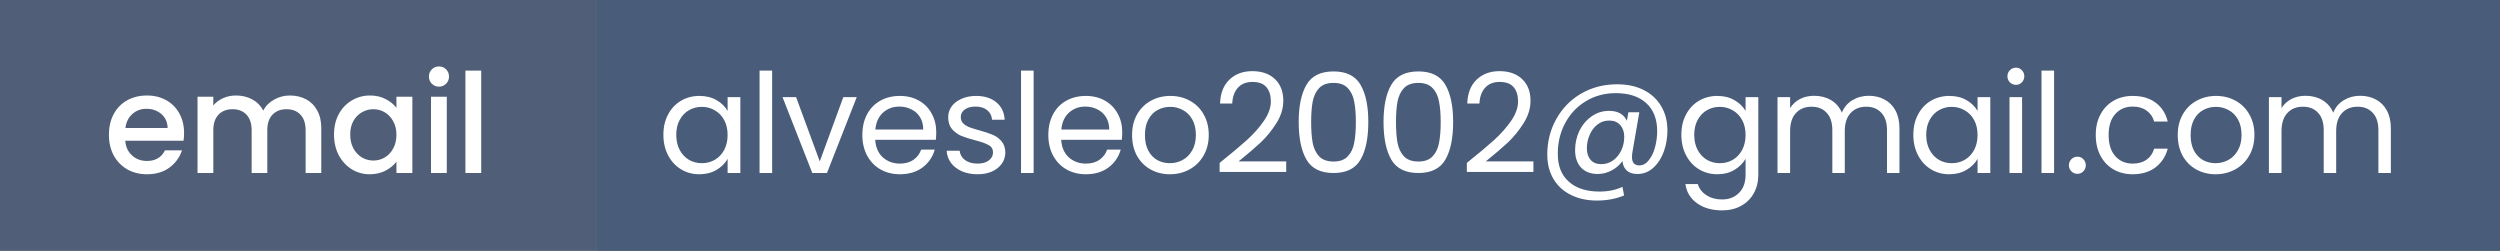 <svg width="289" height="29" viewBox="0 0 289 29" fill="none" xmlns="http://www.w3.org/2000/svg">
<rect x="0" y="0" width="289" height="29" fill="#808080" stroke="none"/>
<rect width="69" height="29" fill="#314A71" fill-opacity="0.61"/>
<rect x="69" width="220" height="29" fill="#3F5679" fill-opacity="0.84"/>
<path d="M21.28 15.376C21.28 15.707 21.259 16.005 21.216 16.272H14.48C14.533 16.976 14.795 17.541 15.264 17.968C15.733 18.395 16.309 18.608 16.992 18.608C17.973 18.608 18.667 18.197 19.072 17.376H21.04C20.773 18.187 20.288 18.853 19.584 19.376C18.891 19.888 18.027 20.144 16.992 20.144C16.149 20.144 15.392 19.957 14.72 19.584C14.059 19.2 13.536 18.667 13.152 17.984C12.779 17.291 12.592 16.491 12.592 15.584C12.592 14.677 12.773 13.883 13.136 13.2C13.509 12.507 14.027 11.973 14.688 11.6C15.36 11.227 16.128 11.04 16.992 11.04C17.824 11.04 18.565 11.221 19.216 11.584C19.867 11.947 20.373 12.459 20.736 13.12C21.099 13.771 21.28 14.523 21.28 15.376ZM19.376 14.8C19.365 14.128 19.125 13.589 18.656 13.184C18.187 12.779 17.605 12.576 16.912 12.576C16.283 12.576 15.744 12.779 15.296 13.184C14.848 13.579 14.581 14.117 14.496 14.8H19.376ZM33.507 11.04C34.2 11.04 34.819 11.184 35.363 11.472C35.918 11.76 36.35 12.187 36.659 12.752C36.979 13.317 37.139 14 37.139 14.8V20H35.331V15.072C35.331 14.283 35.134 13.68 34.739 13.264C34.344 12.837 33.806 12.624 33.123 12.624C32.44 12.624 31.896 12.837 31.491 13.264C31.096 13.68 30.899 14.283 30.899 15.072V20H29.091V15.072C29.091 14.283 28.894 13.68 28.499 13.264C28.104 12.837 27.566 12.624 26.883 12.624C26.2 12.624 25.656 12.837 25.251 13.264C24.856 13.68 24.659 14.283 24.659 15.072V20H22.835V11.184H24.659V12.192C24.958 11.829 25.336 11.547 25.795 11.344C26.254 11.141 26.744 11.04 27.267 11.04C27.971 11.04 28.6 11.189 29.155 11.488C29.71 11.787 30.136 12.219 30.435 12.784C30.702 12.251 31.118 11.829 31.683 11.52C32.248 11.2 32.856 11.04 33.507 11.04ZM38.612 15.552C38.612 14.667 38.793 13.883 39.156 13.2C39.529 12.517 40.031 11.989 40.66 11.616C41.3 11.232 42.004 11.04 42.772 11.04C43.465 11.04 44.068 11.179 44.58 11.456C45.103 11.723 45.519 12.059 45.828 12.464V11.184H47.668V20H45.828V18.688C45.519 19.104 45.097 19.451 44.564 19.728C44.031 20.005 43.423 20.144 42.74 20.144C41.983 20.144 41.289 19.952 40.66 19.568C40.031 19.173 39.529 18.629 39.156 17.936C38.793 17.232 38.612 16.437 38.612 15.552ZM45.828 15.584C45.828 14.976 45.7 14.448 45.444 14C45.199 13.552 44.873 13.211 44.468 12.976C44.063 12.741 43.625 12.624 43.156 12.624C42.687 12.624 42.249 12.741 41.844 12.976C41.439 13.2 41.108 13.536 40.852 13.984C40.607 14.421 40.484 14.944 40.484 15.552C40.484 16.16 40.607 16.693 40.852 17.152C41.108 17.611 41.439 17.963 41.844 18.208C42.26 18.443 42.697 18.56 43.156 18.56C43.625 18.56 44.063 18.443 44.468 18.208C44.873 17.973 45.199 17.632 45.444 17.184C45.7 16.725 45.828 16.192 45.828 15.584ZM50.752 10.016C50.421 10.016 50.144 9.904 49.92 9.68C49.696 9.456 49.584 9.179 49.584 8.848C49.584 8.517 49.696 8.24 49.92 8.016C50.144 7.792 50.421 7.68 50.752 7.68C51.072 7.68 51.344 7.792 51.568 8.016C51.792 8.24 51.904 8.517 51.904 8.848C51.904 9.179 51.792 9.456 51.568 9.68C51.344 9.904 51.072 10.016 50.752 10.016ZM51.648 11.184V20H49.824V11.184H51.648ZM55.627 8.16V20H53.803V8.16H55.627Z" fill="white"/>
<path d="M76.688 15.584C76.688 14.688 76.869 13.904 77.232 13.232C77.595 12.549 78.091 12.021 78.72 11.648C79.36 11.275 80.069 11.088 80.848 11.088C81.616 11.088 82.283 11.253 82.848 11.584C83.413 11.915 83.835 12.331 84.112 12.832V11.232H85.584V20H84.112V18.368C83.824 18.88 83.392 19.307 82.816 19.648C82.251 19.979 81.589 20.144 80.832 20.144C80.053 20.144 79.349 19.952 78.72 19.568C78.091 19.184 77.595 18.645 77.232 17.952C76.869 17.259 76.688 16.469 76.688 15.584ZM84.112 15.6C84.112 14.939 83.979 14.363 83.712 13.872C83.445 13.381 83.083 13.008 82.624 12.752C82.176 12.485 81.68 12.352 81.136 12.352C80.592 12.352 80.096 12.48 79.648 12.736C79.2 12.992 78.843 13.365 78.576 13.856C78.309 14.347 78.176 14.923 78.176 15.584C78.176 16.256 78.309 16.843 78.576 17.344C78.843 17.835 79.2 18.213 79.648 18.48C80.096 18.736 80.592 18.864 81.136 18.864C81.68 18.864 82.176 18.736 82.624 18.48C83.083 18.213 83.445 17.835 83.712 17.344C83.979 16.843 84.112 16.261 84.112 15.6ZM89.26 8.16V20H87.805V8.16H89.26ZM94.766 18.656L97.486 11.232H99.038L95.598 20H93.902L90.462 11.232H92.03L94.766 18.656ZM108.231 15.28C108.231 15.557 108.215 15.851 108.183 16.16H101.175C101.228 17.024 101.521 17.701 102.055 18.192C102.599 18.672 103.255 18.912 104.023 18.912C104.652 18.912 105.175 18.768 105.591 18.48C106.017 18.181 106.316 17.787 106.487 17.296H108.055C107.82 18.139 107.351 18.827 106.647 19.36C105.943 19.883 105.068 20.144 104.023 20.144C103.191 20.144 102.444 19.957 101.783 19.584C101.132 19.211 100.62 18.683 100.247 18C99.873 17.307 99.687 16.507 99.687 15.6C99.687 14.693 99.868 13.899 100.231 13.216C100.593 12.533 101.1 12.011 101.751 11.648C102.412 11.275 103.169 11.088 104.023 11.088C104.855 11.088 105.591 11.269 106.231 11.632C106.871 11.995 107.361 12.496 107.703 13.136C108.055 13.765 108.231 14.48 108.231 15.28ZM106.727 14.976C106.727 14.421 106.604 13.947 106.359 13.552C106.113 13.147 105.777 12.843 105.351 12.64C104.935 12.427 104.471 12.32 103.959 12.32C103.223 12.32 102.593 12.555 102.071 13.024C101.559 13.493 101.265 14.144 101.191 14.976H106.727ZM113.017 20.144C112.345 20.144 111.742 20.032 111.209 19.808C110.675 19.573 110.254 19.253 109.945 18.848C109.635 18.432 109.465 17.957 109.433 17.424H110.937C110.979 17.861 111.182 18.219 111.545 18.496C111.918 18.773 112.403 18.912 113.001 18.912C113.555 18.912 113.993 18.789 114.313 18.544C114.633 18.299 114.793 17.989 114.793 17.616C114.793 17.232 114.622 16.949 114.281 16.768C113.939 16.576 113.411 16.389 112.697 16.208C112.046 16.037 111.513 15.867 111.097 15.696C110.691 15.515 110.339 15.253 110.041 14.912C109.753 14.56 109.609 14.101 109.609 13.536C109.609 13.088 109.742 12.677 110.009 12.304C110.275 11.931 110.654 11.637 111.145 11.424C111.635 11.2 112.195 11.088 112.825 11.088C113.795 11.088 114.579 11.333 115.177 11.824C115.774 12.315 116.094 12.987 116.137 13.84H114.681C114.649 13.381 114.462 13.013 114.121 12.736C113.79 12.459 113.342 12.32 112.777 12.32C112.254 12.32 111.838 12.432 111.529 12.656C111.219 12.88 111.065 13.173 111.065 13.536C111.065 13.824 111.155 14.064 111.337 14.256C111.529 14.437 111.763 14.587 112.041 14.704C112.329 14.811 112.723 14.933 113.225 15.072C113.854 15.243 114.366 15.413 114.761 15.584C115.155 15.744 115.491 15.989 115.769 16.32C116.057 16.651 116.206 17.083 116.217 17.616C116.217 18.096 116.083 18.528 115.817 18.912C115.55 19.296 115.171 19.6 114.681 19.824C114.201 20.037 113.646 20.144 113.017 20.144ZM119.488 8.16V20H118.032V8.16H119.488ZM129.73 15.28C129.73 15.557 129.714 15.851 129.682 16.16H122.674C122.727 17.024 123.02 17.701 123.554 18.192C124.098 18.672 124.754 18.912 125.522 18.912C126.151 18.912 126.674 18.768 127.09 18.48C127.516 18.181 127.815 17.787 127.986 17.296H129.554C129.319 18.139 128.85 18.827 128.146 19.36C127.442 19.883 126.567 20.144 125.522 20.144C124.69 20.144 123.943 19.957 123.282 19.584C122.631 19.211 122.119 18.683 121.746 18C121.372 17.307 121.186 16.507 121.186 15.6C121.186 14.693 121.367 13.899 121.73 13.216C122.092 12.533 122.599 12.011 123.25 11.648C123.911 11.275 124.668 11.088 125.522 11.088C126.354 11.088 127.09 11.269 127.73 11.632C128.37 11.995 128.86 12.496 129.202 13.136C129.554 13.765 129.73 14.48 129.73 15.28ZM128.226 14.976C128.226 14.421 128.103 13.947 127.858 13.552C127.612 13.147 127.276 12.843 126.85 12.64C126.434 12.427 125.97 12.32 125.458 12.32C124.722 12.32 124.092 12.555 123.57 13.024C123.058 13.493 122.764 14.144 122.69 14.976H128.226ZM135.235 20.144C134.414 20.144 133.667 19.957 132.995 19.584C132.334 19.211 131.811 18.683 131.427 18C131.054 17.307 130.867 16.507 130.867 15.6C130.867 14.704 131.059 13.915 131.443 13.232C131.838 12.539 132.371 12.011 133.043 11.648C133.715 11.275 134.467 11.088 135.299 11.088C136.131 11.088 136.883 11.275 137.555 11.648C138.227 12.011 138.755 12.533 139.139 13.216C139.534 13.899 139.731 14.693 139.731 15.6C139.731 16.507 139.529 17.307 139.123 18C138.729 18.683 138.19 19.211 137.507 19.584C136.825 19.957 136.067 20.144 135.235 20.144ZM135.235 18.864C135.758 18.864 136.249 18.741 136.707 18.496C137.166 18.251 137.534 17.883 137.811 17.392C138.099 16.901 138.243 16.304 138.243 15.6C138.243 14.896 138.105 14.299 137.827 13.808C137.55 13.317 137.187 12.955 136.739 12.72C136.291 12.475 135.806 12.352 135.283 12.352C134.75 12.352 134.259 12.475 133.811 12.72C133.374 12.955 133.022 13.317 132.755 13.808C132.489 14.299 132.355 14.896 132.355 15.6C132.355 16.315 132.483 16.917 132.739 17.408C133.006 17.899 133.358 18.267 133.795 18.512C134.233 18.747 134.713 18.864 135.235 18.864ZM140.99 18.832C142.344 17.744 143.406 16.853 144.174 16.16C144.942 15.456 145.587 14.725 146.11 13.968C146.643 13.2 146.91 12.448 146.91 11.712C146.91 11.019 146.739 10.475 146.398 10.08C146.067 9.675 145.528 9.472 144.782 9.472C144.056 9.472 143.491 9.701 143.086 10.16C142.691 10.608 142.478 11.211 142.446 11.968H141.038C141.08 10.773 141.443 9.851 142.126 9.2C142.808 8.549 143.688 8.224 144.766 8.224C145.864 8.224 146.734 8.528 147.374 9.136C148.024 9.744 148.35 10.581 148.35 11.648C148.35 12.533 148.083 13.397 147.55 14.24C147.027 15.072 146.43 15.808 145.758 16.448C145.086 17.077 144.227 17.813 143.182 18.656H148.686V19.872H140.99V18.832ZM150.129 14.096C150.129 12.261 150.428 10.832 151.025 9.808C151.622 8.773 152.668 8.256 154.161 8.256C155.644 8.256 156.684 8.773 157.281 9.808C157.878 10.832 158.177 12.261 158.177 14.096C158.177 15.963 157.878 17.413 157.281 18.448C156.684 19.483 155.644 20 154.161 20C152.668 20 151.622 19.483 151.025 18.448C150.428 17.413 150.129 15.963 150.129 14.096ZM156.737 14.096C156.737 13.168 156.673 12.384 156.545 11.744C156.428 11.093 156.177 10.571 155.793 10.176C155.42 9.781 154.876 9.584 154.161 9.584C153.436 9.584 152.881 9.781 152.497 10.176C152.124 10.571 151.873 11.093 151.745 11.744C151.628 12.384 151.569 13.168 151.569 14.096C151.569 15.056 151.628 15.861 151.745 16.512C151.873 17.163 152.124 17.685 152.497 18.08C152.881 18.475 153.436 18.672 154.161 18.672C154.876 18.672 155.42 18.475 155.793 18.08C156.177 17.685 156.428 17.163 156.545 16.512C156.673 15.861 156.737 15.056 156.737 14.096ZM159.936 14.096C159.936 12.261 160.234 10.832 160.832 9.808C161.429 8.773 162.474 8.256 163.968 8.256C165.45 8.256 166.49 8.773 167.088 9.808C167.685 10.832 167.984 12.261 167.984 14.096C167.984 15.963 167.685 17.413 167.088 18.448C166.49 19.483 165.45 20 163.968 20C162.474 20 161.429 19.483 160.832 18.448C160.234 17.413 159.936 15.963 159.936 14.096ZM166.544 14.096C166.544 13.168 166.48 12.384 166.352 11.744C166.234 11.093 165.984 10.571 165.6 10.176C165.226 9.781 164.682 9.584 163.968 9.584C163.242 9.584 162.688 9.781 162.304 10.176C161.93 10.571 161.68 11.093 161.552 11.744C161.434 12.384 161.376 13.168 161.376 14.096C161.376 15.056 161.434 15.861 161.552 16.512C161.68 17.163 161.93 17.685 162.304 18.08C162.688 18.475 163.242 18.672 163.968 18.672C164.682 18.672 165.226 18.475 165.6 18.08C165.984 17.685 166.234 17.163 166.352 16.512C166.48 15.861 166.544 15.056 166.544 14.096ZM169.567 18.832C170.921 17.744 171.983 16.853 172.751 16.16C173.519 15.456 174.164 14.725 174.687 13.968C175.22 13.2 175.487 12.448 175.487 11.712C175.487 11.019 175.316 10.475 174.975 10.08C174.644 9.675 174.105 9.472 173.359 9.472C172.633 9.472 172.068 9.701 171.663 10.16C171.268 10.608 171.055 11.211 171.023 11.968H169.615C169.657 10.773 170.02 9.851 170.703 9.2C171.385 8.549 172.265 8.224 173.343 8.224C174.441 8.224 175.311 8.528 175.951 9.136C176.601 9.744 176.927 10.581 176.927 11.648C176.927 12.533 176.66 13.397 176.127 14.24C175.604 15.072 175.007 15.808 174.335 16.448C173.663 17.077 172.804 17.813 171.759 18.656H177.263V19.872H169.567V18.832ZM186.946 9.744C188.13 9.744 189.159 9.968 190.034 10.416C190.908 10.864 191.58 11.493 192.05 12.304C192.519 13.104 192.754 14.032 192.754 15.088C192.754 15.931 192.615 16.741 192.338 17.52C192.06 18.288 191.655 18.912 191.122 19.392C190.599 19.872 189.986 20.112 189.282 20.112C188.748 20.112 188.338 19.979 188.05 19.712C187.762 19.445 187.596 19.083 187.554 18.624C187.223 19.083 186.802 19.445 186.29 19.712C185.788 19.979 185.255 20.112 184.69 20.112C183.879 20.112 183.239 19.867 182.77 19.376C182.311 18.875 182.082 18.203 182.082 17.36C182.082 16.56 182.247 15.813 182.578 15.12C182.919 14.427 183.388 13.872 183.986 13.456C184.583 13.029 185.26 12.816 186.018 12.816C187.031 12.816 187.714 13.2 188.066 13.968L188.242 12.976H189.506L188.706 17.6C188.674 17.803 188.658 17.989 188.658 18.16C188.658 18.8 188.94 19.12 189.506 19.12C189.932 19.12 190.3 18.917 190.61 18.512C190.93 18.107 191.17 17.6 191.33 16.992C191.49 16.373 191.57 15.765 191.57 15.168C191.57 13.771 191.148 12.688 190.306 11.92C189.474 11.152 188.295 10.768 186.77 10.768C185.5 10.768 184.354 11.077 183.33 11.696C182.316 12.304 181.522 13.141 180.946 14.208C180.37 15.275 180.082 16.453 180.082 17.744C180.071 19.152 180.492 20.235 181.346 20.992C182.199 21.76 183.383 22.144 184.898 22.144C185.9 22.144 186.786 21.963 187.554 21.6L187.746 22.592C186.796 22.987 185.751 23.184 184.61 23.184C183.468 23.184 182.46 22.965 181.586 22.528C180.722 22.101 180.05 21.483 179.57 20.672C179.1 19.872 178.866 18.939 178.866 17.872C178.866 16.368 179.212 14.997 179.906 13.76C180.599 12.512 181.559 11.531 182.786 10.816C184.023 10.101 185.41 9.744 186.946 9.744ZM185.122 18.976C185.602 18.976 186.044 18.837 186.45 18.56C186.855 18.272 187.175 17.888 187.41 17.408C187.644 16.917 187.762 16.384 187.762 15.808C187.762 15.253 187.607 14.805 187.298 14.464C186.999 14.112 186.572 13.936 186.018 13.936C185.506 13.936 185.052 14.091 184.658 14.4C184.274 14.699 183.975 15.099 183.762 15.6C183.548 16.091 183.442 16.603 183.442 17.136C183.442 17.701 183.586 18.149 183.874 18.48C184.162 18.811 184.578 18.976 185.122 18.976ZM198.525 11.088C199.282 11.088 199.944 11.253 200.509 11.584C201.085 11.915 201.512 12.331 201.789 12.832V11.232H203.261V20.192C203.261 20.992 203.09 21.701 202.749 22.32C202.408 22.949 201.917 23.44 201.277 23.792C200.648 24.144 199.912 24.32 199.069 24.32C197.917 24.32 196.957 24.048 196.189 23.504C195.421 22.96 194.968 22.219 194.829 21.28H196.269C196.429 21.813 196.76 22.24 197.261 22.56C197.762 22.891 198.365 23.056 199.069 23.056C199.869 23.056 200.52 22.805 201.021 22.304C201.533 21.803 201.789 21.099 201.789 20.192V18.352C201.501 18.864 201.074 19.291 200.509 19.632C199.944 19.973 199.282 20.144 198.525 20.144C197.746 20.144 197.037 19.952 196.397 19.568C195.768 19.184 195.272 18.645 194.909 17.952C194.546 17.259 194.365 16.469 194.365 15.584C194.365 14.688 194.546 13.904 194.909 13.232C195.272 12.549 195.768 12.021 196.397 11.648C197.037 11.275 197.746 11.088 198.525 11.088ZM201.789 15.6C201.789 14.939 201.656 14.363 201.389 13.872C201.122 13.381 200.76 13.008 200.301 12.752C199.853 12.485 199.357 12.352 198.813 12.352C198.269 12.352 197.773 12.48 197.325 12.736C196.877 12.992 196.52 13.365 196.253 13.856C195.986 14.347 195.853 14.923 195.853 15.584C195.853 16.256 195.986 16.843 196.253 17.344C196.52 17.835 196.877 18.213 197.325 18.48C197.773 18.736 198.269 18.864 198.813 18.864C199.357 18.864 199.853 18.736 200.301 18.48C200.76 18.213 201.122 17.835 201.389 17.344C201.656 16.843 201.789 16.261 201.789 15.6ZM216.025 11.072C216.708 11.072 217.316 11.216 217.849 11.504C218.383 11.781 218.804 12.203 219.113 12.768C219.423 13.333 219.577 14.021 219.577 14.832V20H218.137V15.04C218.137 14.165 217.919 13.499 217.481 13.04C217.055 12.571 216.473 12.336 215.737 12.336C214.98 12.336 214.377 12.581 213.929 13.072C213.481 13.552 213.257 14.251 213.257 15.168V20H211.817V15.04C211.817 14.165 211.599 13.499 211.161 13.04C210.735 12.571 210.153 12.336 209.417 12.336C208.66 12.336 208.057 12.581 207.609 13.072C207.161 13.552 206.937 14.251 206.937 15.168V20H205.481V11.232H206.937V12.496C207.225 12.037 207.609 11.685 208.089 11.44C208.58 11.195 209.119 11.072 209.705 11.072C210.441 11.072 211.092 11.237 211.657 11.568C212.223 11.899 212.644 12.384 212.921 13.024C213.167 12.405 213.572 11.925 214.137 11.584C214.703 11.243 215.332 11.072 216.025 11.072ZM221.182 15.584C221.182 14.688 221.363 13.904 221.726 13.232C222.088 12.549 222.584 12.021 223.214 11.648C223.854 11.275 224.563 11.088 225.342 11.088C226.11 11.088 226.776 11.253 227.342 11.584C227.907 11.915 228.328 12.331 228.606 12.832V11.232H230.078V20H228.606V18.368C228.318 18.88 227.886 19.307 227.31 19.648C226.744 19.979 226.083 20.144 225.326 20.144C224.547 20.144 223.843 19.952 223.214 19.568C222.584 19.184 222.088 18.645 221.726 17.952C221.363 17.259 221.182 16.469 221.182 15.584ZM228.606 15.6C228.606 14.939 228.472 14.363 228.206 13.872C227.939 13.381 227.576 13.008 227.118 12.752C226.67 12.485 226.174 12.352 225.63 12.352C225.086 12.352 224.59 12.48 224.142 12.736C223.694 12.992 223.336 13.365 223.07 13.856C222.803 14.347 222.67 14.923 222.67 15.584C222.67 16.256 222.803 16.843 223.07 17.344C223.336 17.835 223.694 18.213 224.142 18.48C224.59 18.736 225.086 18.864 225.63 18.864C226.174 18.864 226.67 18.736 227.118 18.48C227.576 18.213 227.939 17.835 228.206 17.344C228.472 16.843 228.606 16.261 228.606 15.6ZM233.05 9.808C232.773 9.808 232.538 9.712 232.346 9.52C232.154 9.328 232.058 9.093 232.058 8.816C232.058 8.539 232.154 8.304 232.346 8.112C232.538 7.92 232.773 7.824 233.05 7.824C233.317 7.824 233.541 7.92 233.722 8.112C233.914 8.304 234.01 8.539 234.01 8.816C234.01 9.093 233.914 9.328 233.722 9.52C233.541 9.712 233.317 9.808 233.05 9.808ZM233.754 11.232V20H232.298V11.232H233.754ZM237.452 8.16V20H235.996V8.16H237.452ZM240.157 20.096C239.88 20.096 239.645 20 239.453 19.808C239.261 19.616 239.165 19.381 239.165 19.104C239.165 18.827 239.261 18.592 239.453 18.4C239.645 18.208 239.88 18.112 240.157 18.112C240.424 18.112 240.648 18.208 240.829 18.4C241.021 18.592 241.117 18.827 241.117 19.104C241.117 19.381 241.021 19.616 240.829 19.808C240.648 20 240.424 20.096 240.157 20.096ZM242.269 15.6C242.269 14.693 242.45 13.904 242.813 13.232C243.175 12.549 243.677 12.021 244.317 11.648C244.967 11.275 245.709 11.088 246.541 11.088C247.618 11.088 248.503 11.349 249.197 11.872C249.901 12.395 250.365 13.12 250.589 14.048H249.021C248.871 13.515 248.578 13.093 248.141 12.784C247.714 12.475 247.181 12.32 246.541 12.32C245.709 12.32 245.037 12.608 244.525 13.184C244.013 13.749 243.757 14.555 243.757 15.6C243.757 16.656 244.013 17.472 244.525 18.048C245.037 18.624 245.709 18.912 246.541 18.912C247.181 18.912 247.714 18.763 248.141 18.464C248.567 18.165 248.861 17.739 249.021 17.184H250.589C250.354 18.08 249.885 18.8 249.181 19.344C248.477 19.877 247.597 20.144 246.541 20.144C245.709 20.144 244.967 19.957 244.317 19.584C243.677 19.211 243.175 18.683 242.813 18C242.45 17.317 242.269 16.517 242.269 15.6ZM256.115 20.144C255.294 20.144 254.547 19.957 253.875 19.584C253.214 19.211 252.691 18.683 252.307 18C251.934 17.307 251.747 16.507 251.747 15.6C251.747 14.704 251.939 13.915 252.323 13.232C252.718 12.539 253.251 12.011 253.923 11.648C254.595 11.275 255.347 11.088 256.179 11.088C257.011 11.088 257.763 11.275 258.435 11.648C259.107 12.011 259.635 12.533 260.019 13.216C260.414 13.899 260.611 14.693 260.611 15.6C260.611 16.507 260.409 17.307 260.003 18C259.609 18.683 259.07 19.211 258.387 19.584C257.705 19.957 256.947 20.144 256.115 20.144ZM256.115 18.864C256.638 18.864 257.129 18.741 257.587 18.496C258.046 18.251 258.414 17.883 258.691 17.392C258.979 16.901 259.123 16.304 259.123 15.6C259.123 14.896 258.985 14.299 258.707 13.808C258.43 13.317 258.067 12.955 257.619 12.72C257.171 12.475 256.686 12.352 256.163 12.352C255.63 12.352 255.139 12.475 254.691 12.72C254.254 12.955 253.902 13.317 253.635 13.808C253.369 14.299 253.235 14.896 253.235 15.6C253.235 16.315 253.363 16.917 253.619 17.408C253.886 17.899 254.238 18.267 254.675 18.512C255.113 18.747 255.593 18.864 256.115 18.864ZM272.83 11.072C273.512 11.072 274.12 11.216 274.654 11.504C275.187 11.781 275.608 12.203 275.918 12.768C276.227 13.333 276.382 14.021 276.382 14.832V20H274.942V15.04C274.942 14.165 274.723 13.499 274.286 13.04C273.859 12.571 273.278 12.336 272.542 12.336C271.784 12.336 271.182 12.581 270.734 13.072C270.286 13.552 270.062 14.251 270.062 15.168V20H268.622V15.04C268.622 14.165 268.403 13.499 267.966 13.04C267.539 12.571 266.958 12.336 266.222 12.336C265.464 12.336 264.862 12.581 264.414 13.072C263.966 13.552 263.742 14.251 263.742 15.168V20H262.286V11.232H263.742V12.496C264.03 12.037 264.414 11.685 264.894 11.44C265.384 11.195 265.923 11.072 266.51 11.072C267.246 11.072 267.896 11.237 268.462 11.568C269.027 11.899 269.448 12.384 269.726 13.024C269.971 12.405 270.376 11.925 270.942 11.584C271.507 11.243 272.136 11.072 272.83 11.072Z" fill="white"/>
</svg>
